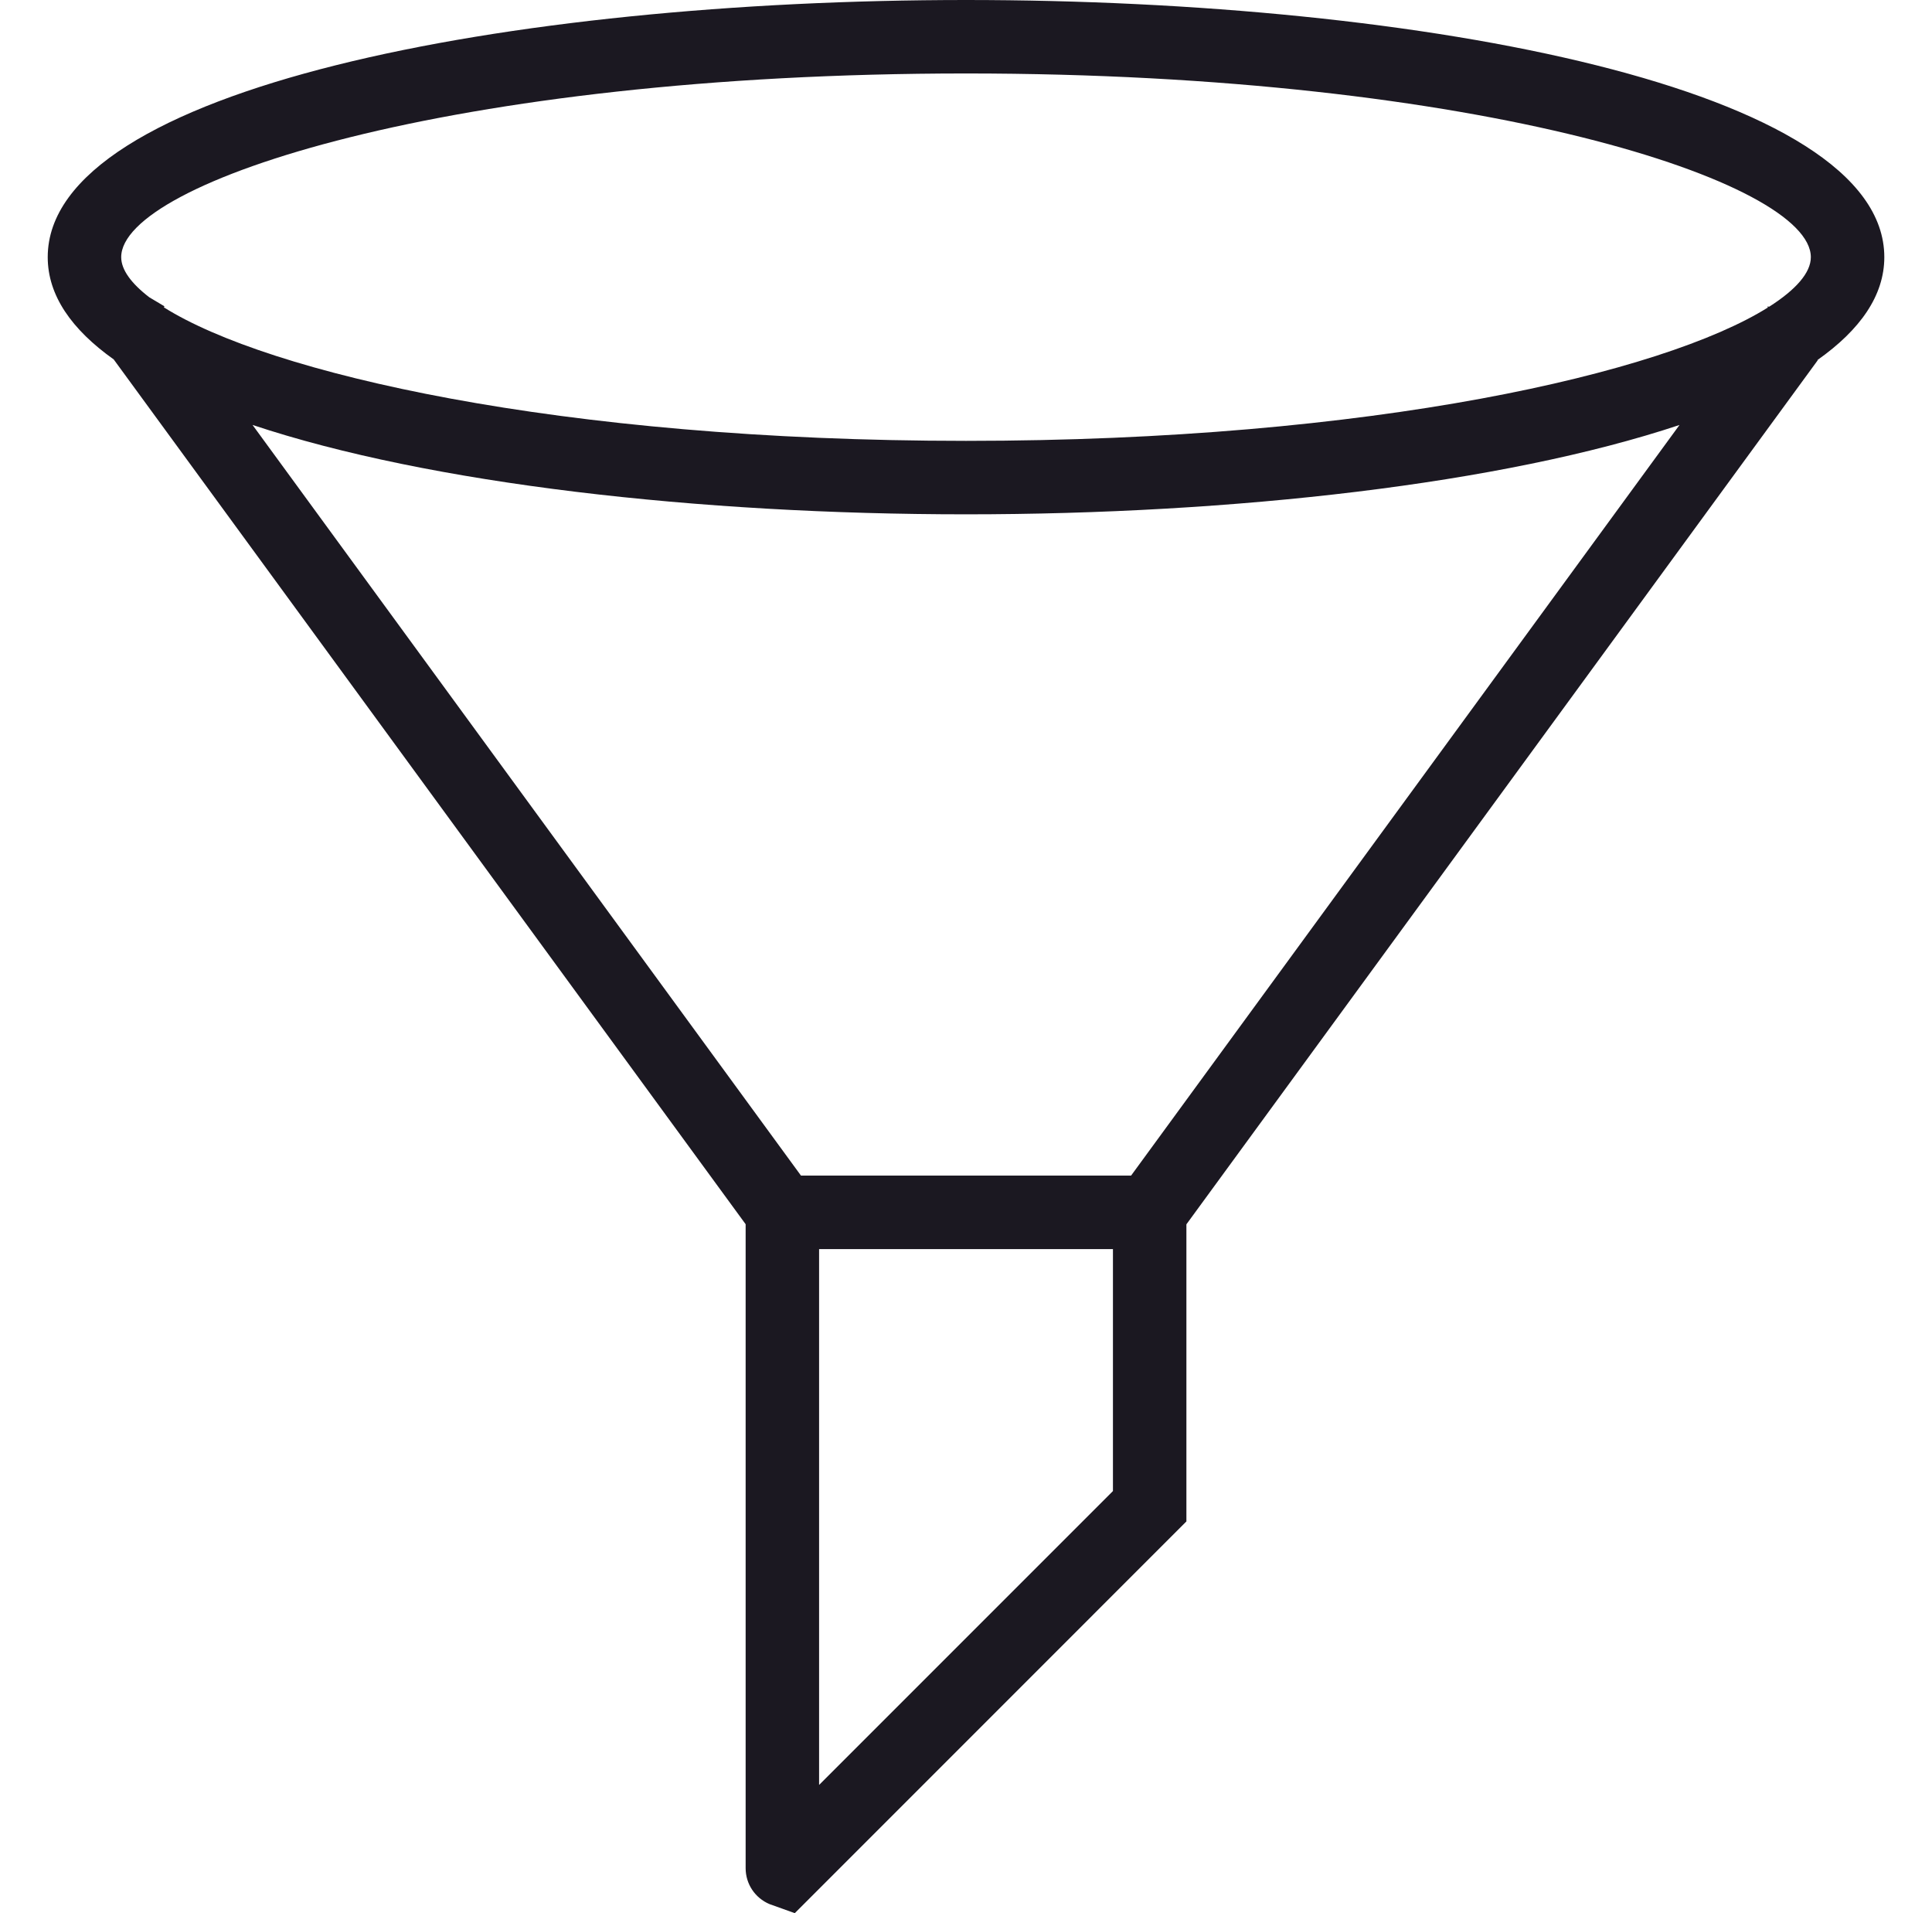 <svg width="101" height="100" viewBox="0 0 101 100" fill="none" xmlns="http://www.w3.org/2000/svg">
<g id="funnel 1">
<path id="Vector" d="M98.507 13.442C98.507 4.616 74.356 0 50.501 0C26.646 0 2.495 4.616 2.495 13.442C2.495 15.443 3.745 17.223 5.944 18.786L38.98 63.988V97.646C38.98 98.472 39.471 99.207 40.231 99.526L41.549 99.998L62.022 79.523V63.994L95.022 18.836L95.02 18.812C97.239 17.244 98.507 15.452 98.507 13.442ZM50.501 3.84C77.461 3.84 94.666 9.526 94.666 13.442C94.666 14.252 93.891 15.137 92.487 16.032L92.389 16.02L92.422 16.072C86.974 19.492 71.804 23.043 50.501 23.043C29.177 23.043 13.997 19.486 8.565 16.063L8.598 16.011L7.806 15.54C6.864 14.815 6.336 14.102 6.336 13.442C6.336 9.526 23.541 3.84 50.501 3.84ZM58.182 77.935L42.82 93.296V65.288H58.182V77.935ZM59.13 61.447H41.873L13.202 22.211C22.464 25.297 36.529 26.883 50.501 26.883C64.473 26.883 78.536 25.297 87.8 22.213L59.13 61.447Z" fill="#1B1821"/>
</g>
</svg>
